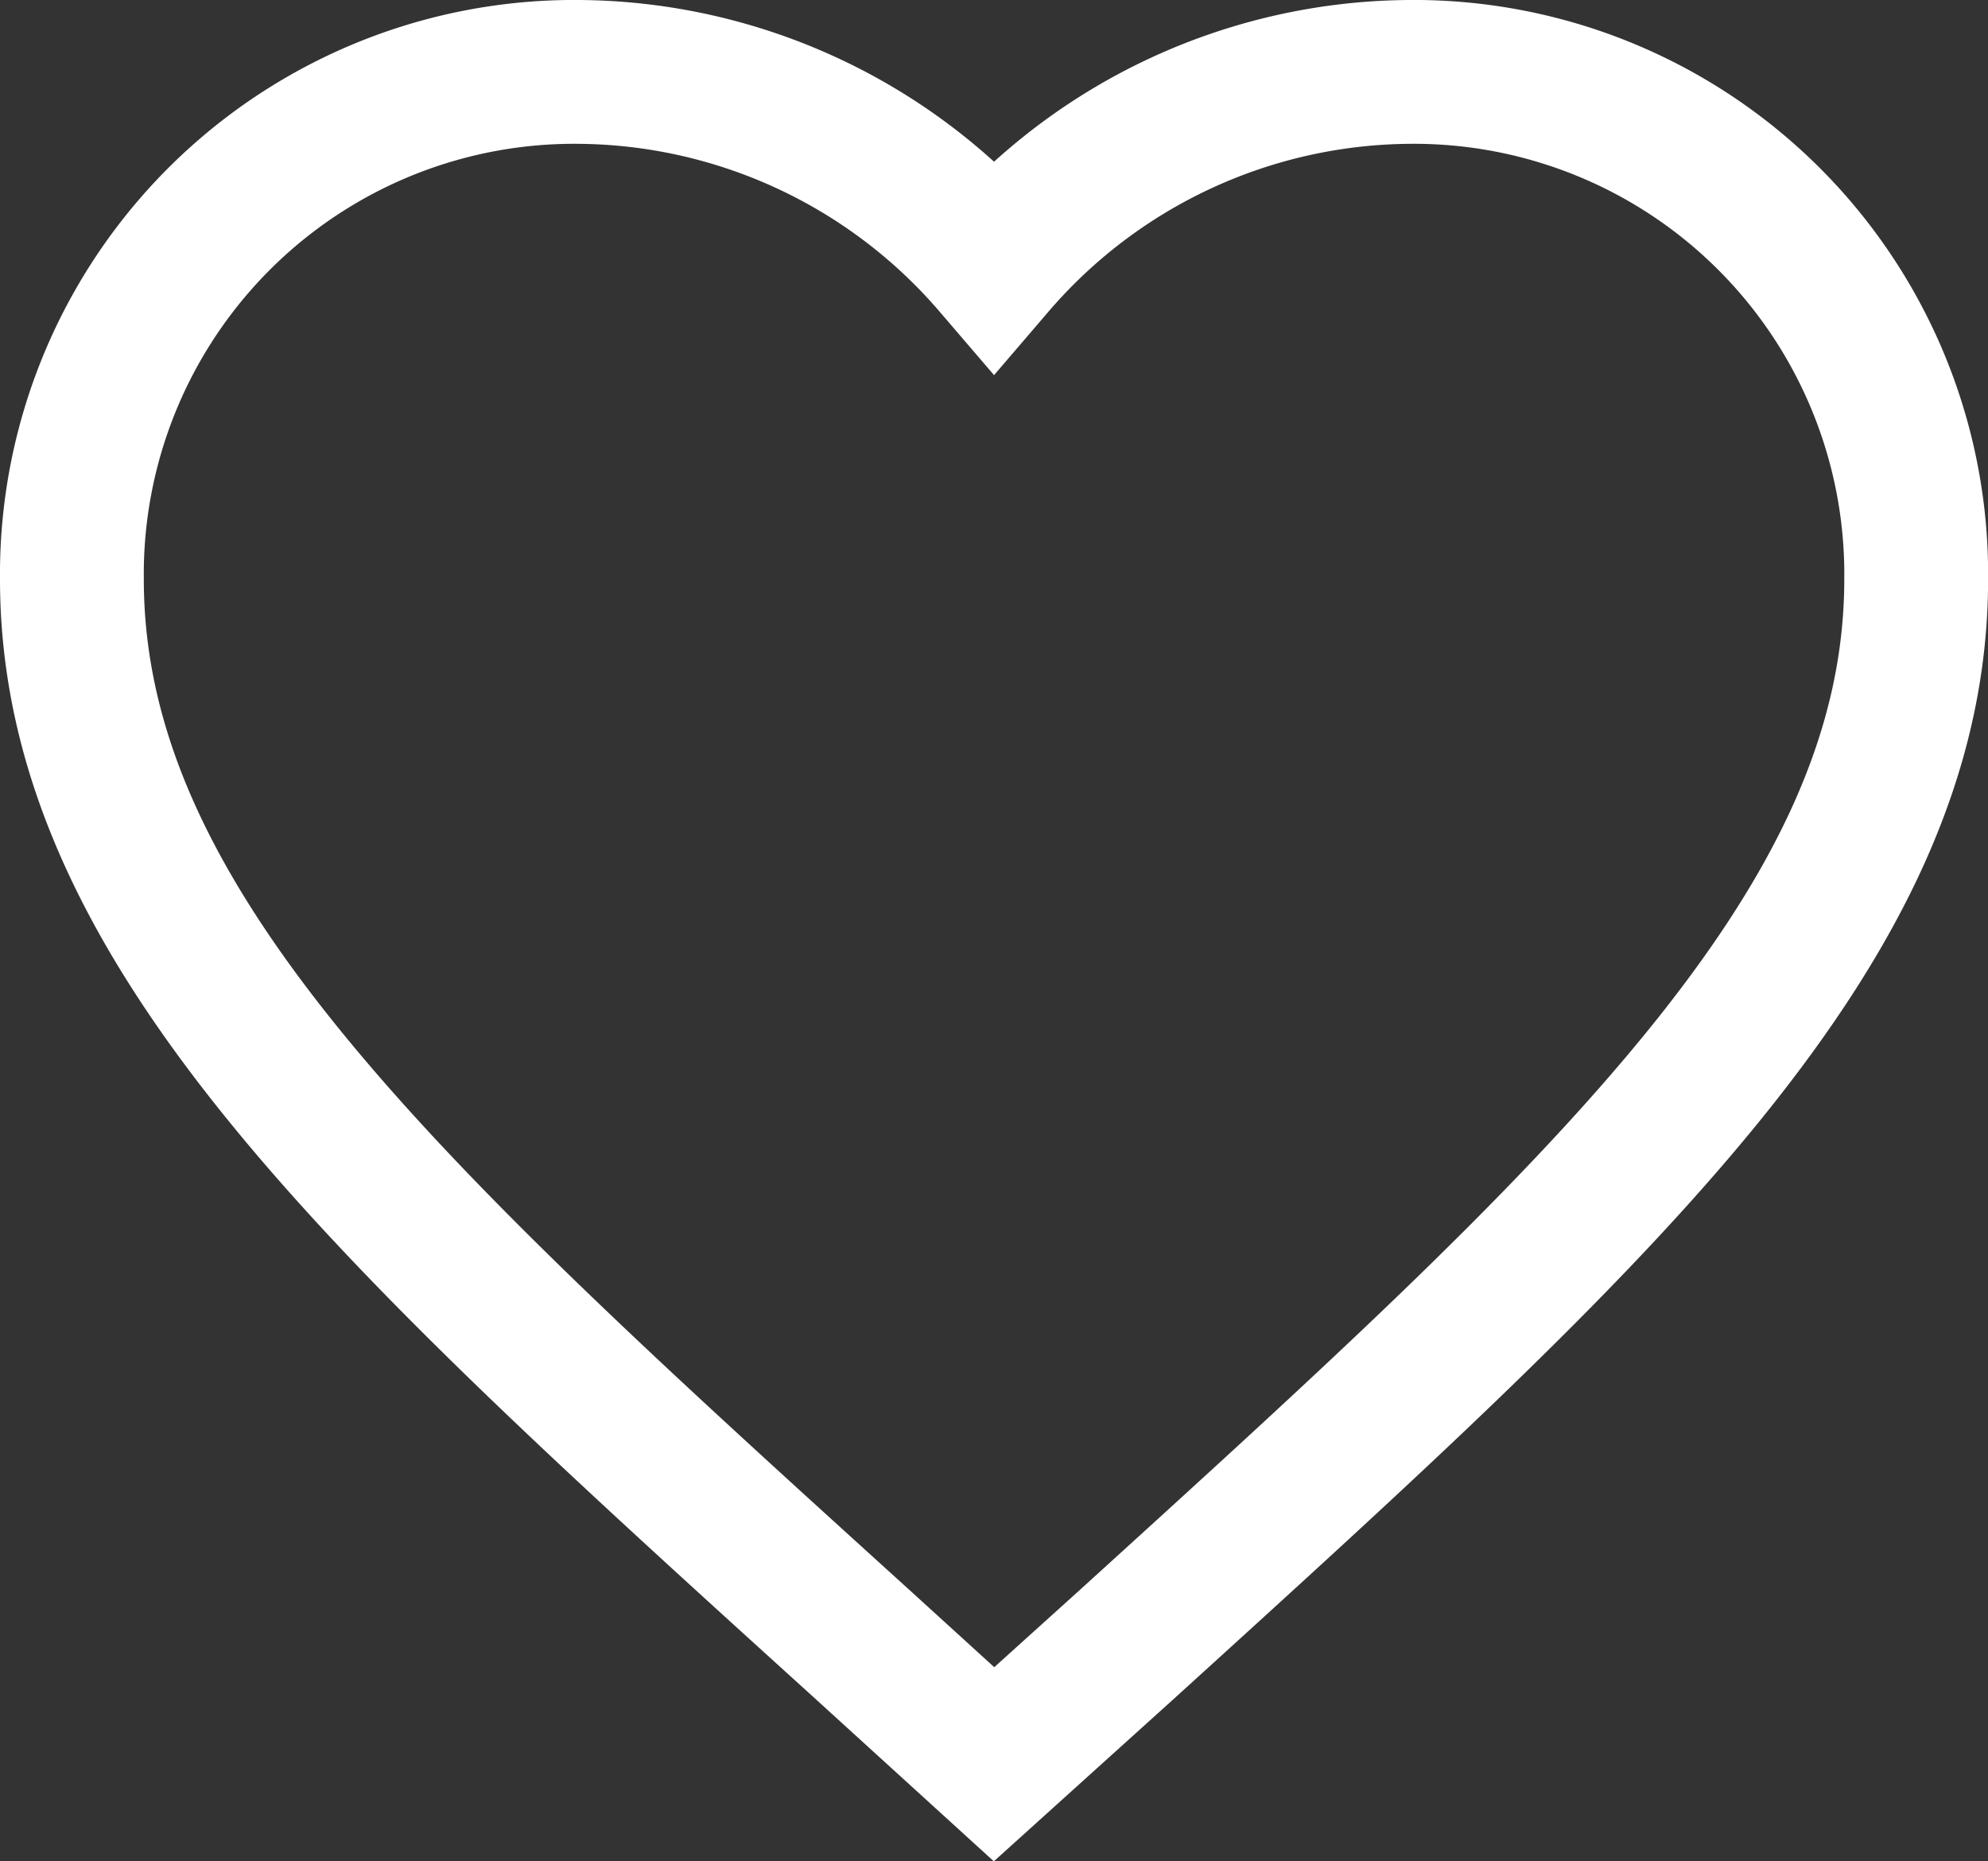 <svg xmlns="http://www.w3.org/2000/svg" width="20.735" height="19.411" viewBox="0 0 20.735 19.411">
  <rect x="0" y="0" width="20.735" height="19.411" fill="#333333" stroke="none"/>
  <path id="Icon_material-favorite" data-name="Icon material-favorite" d="M12.618,22.149l-1.395-1.27C6.27,16.388,3,13.425,3,9.79A5.238,5.238,0,0,1,8.29,4.5a5.759,5.759,0,0,1,4.328,2.01A5.759,5.759,0,0,1,16.946,4.5a5.238,5.238,0,0,1,5.29,5.29c0,3.636-3.27,6.6-8.223,11.1Z" transform="translate(-2.25 -3.75)" fill="none" stroke="#fff" stroke-width="1.5"/>
</svg>
